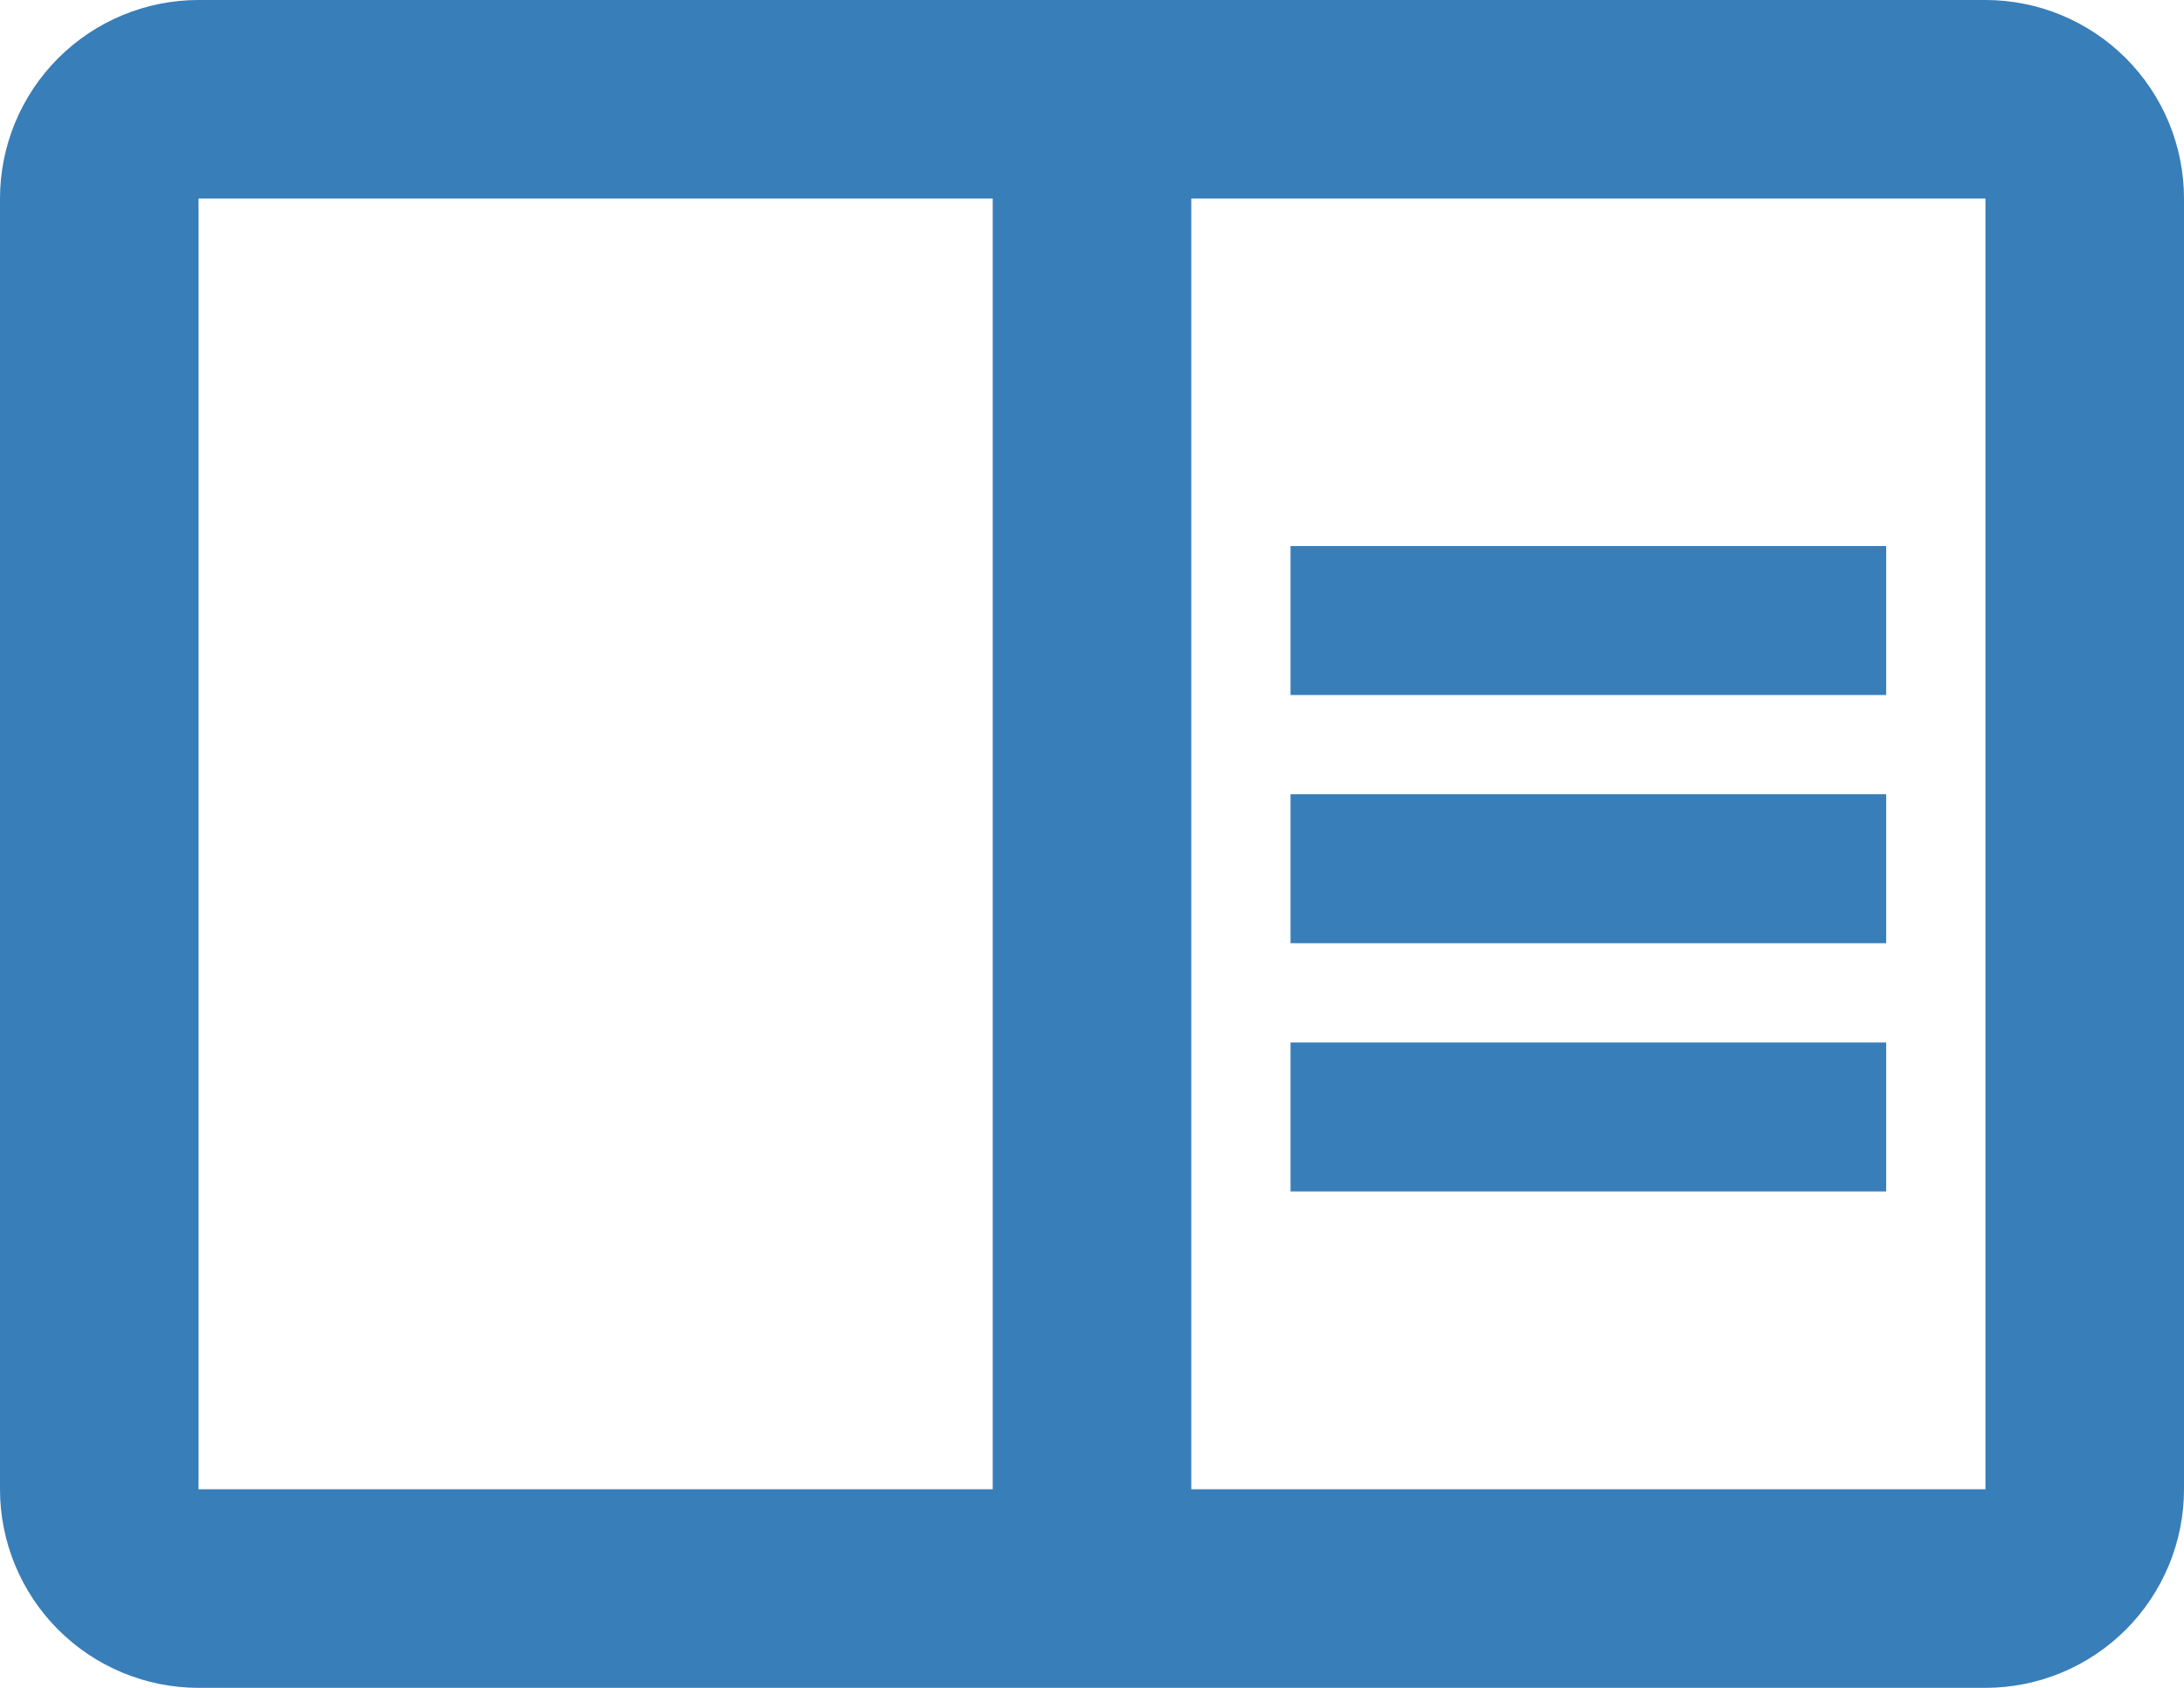 <svg width="22" height="17" viewBox="0 0 22 17" fill="#387EB9" xmlns="http://www.w3.org/2000/svg">
<path d="M20 0H2C1.47 0 0.961 0.211 0.586 0.586C0.211 0.961 0 1.47 0 2V15C0 15.53 0.211 16.039 0.586 16.414C0.961 16.789 1.47 17 2 17H20C20.53 17 21.039 16.789 21.414 16.414C21.789 16.039 22 15.53 22 15V2C22 1.47 21.789 0.961 21.414 0.586C21.039 0.211 20.53 0 20 0ZM2 15V2H10V15H2ZM20 15H12V2H20V15ZM13 5.5H19V7H13V5.5ZM13 8H19V9.5H13V8ZM13 10.5H19V12H13V10.5Z" fill="#387EB9"/>
</svg>

